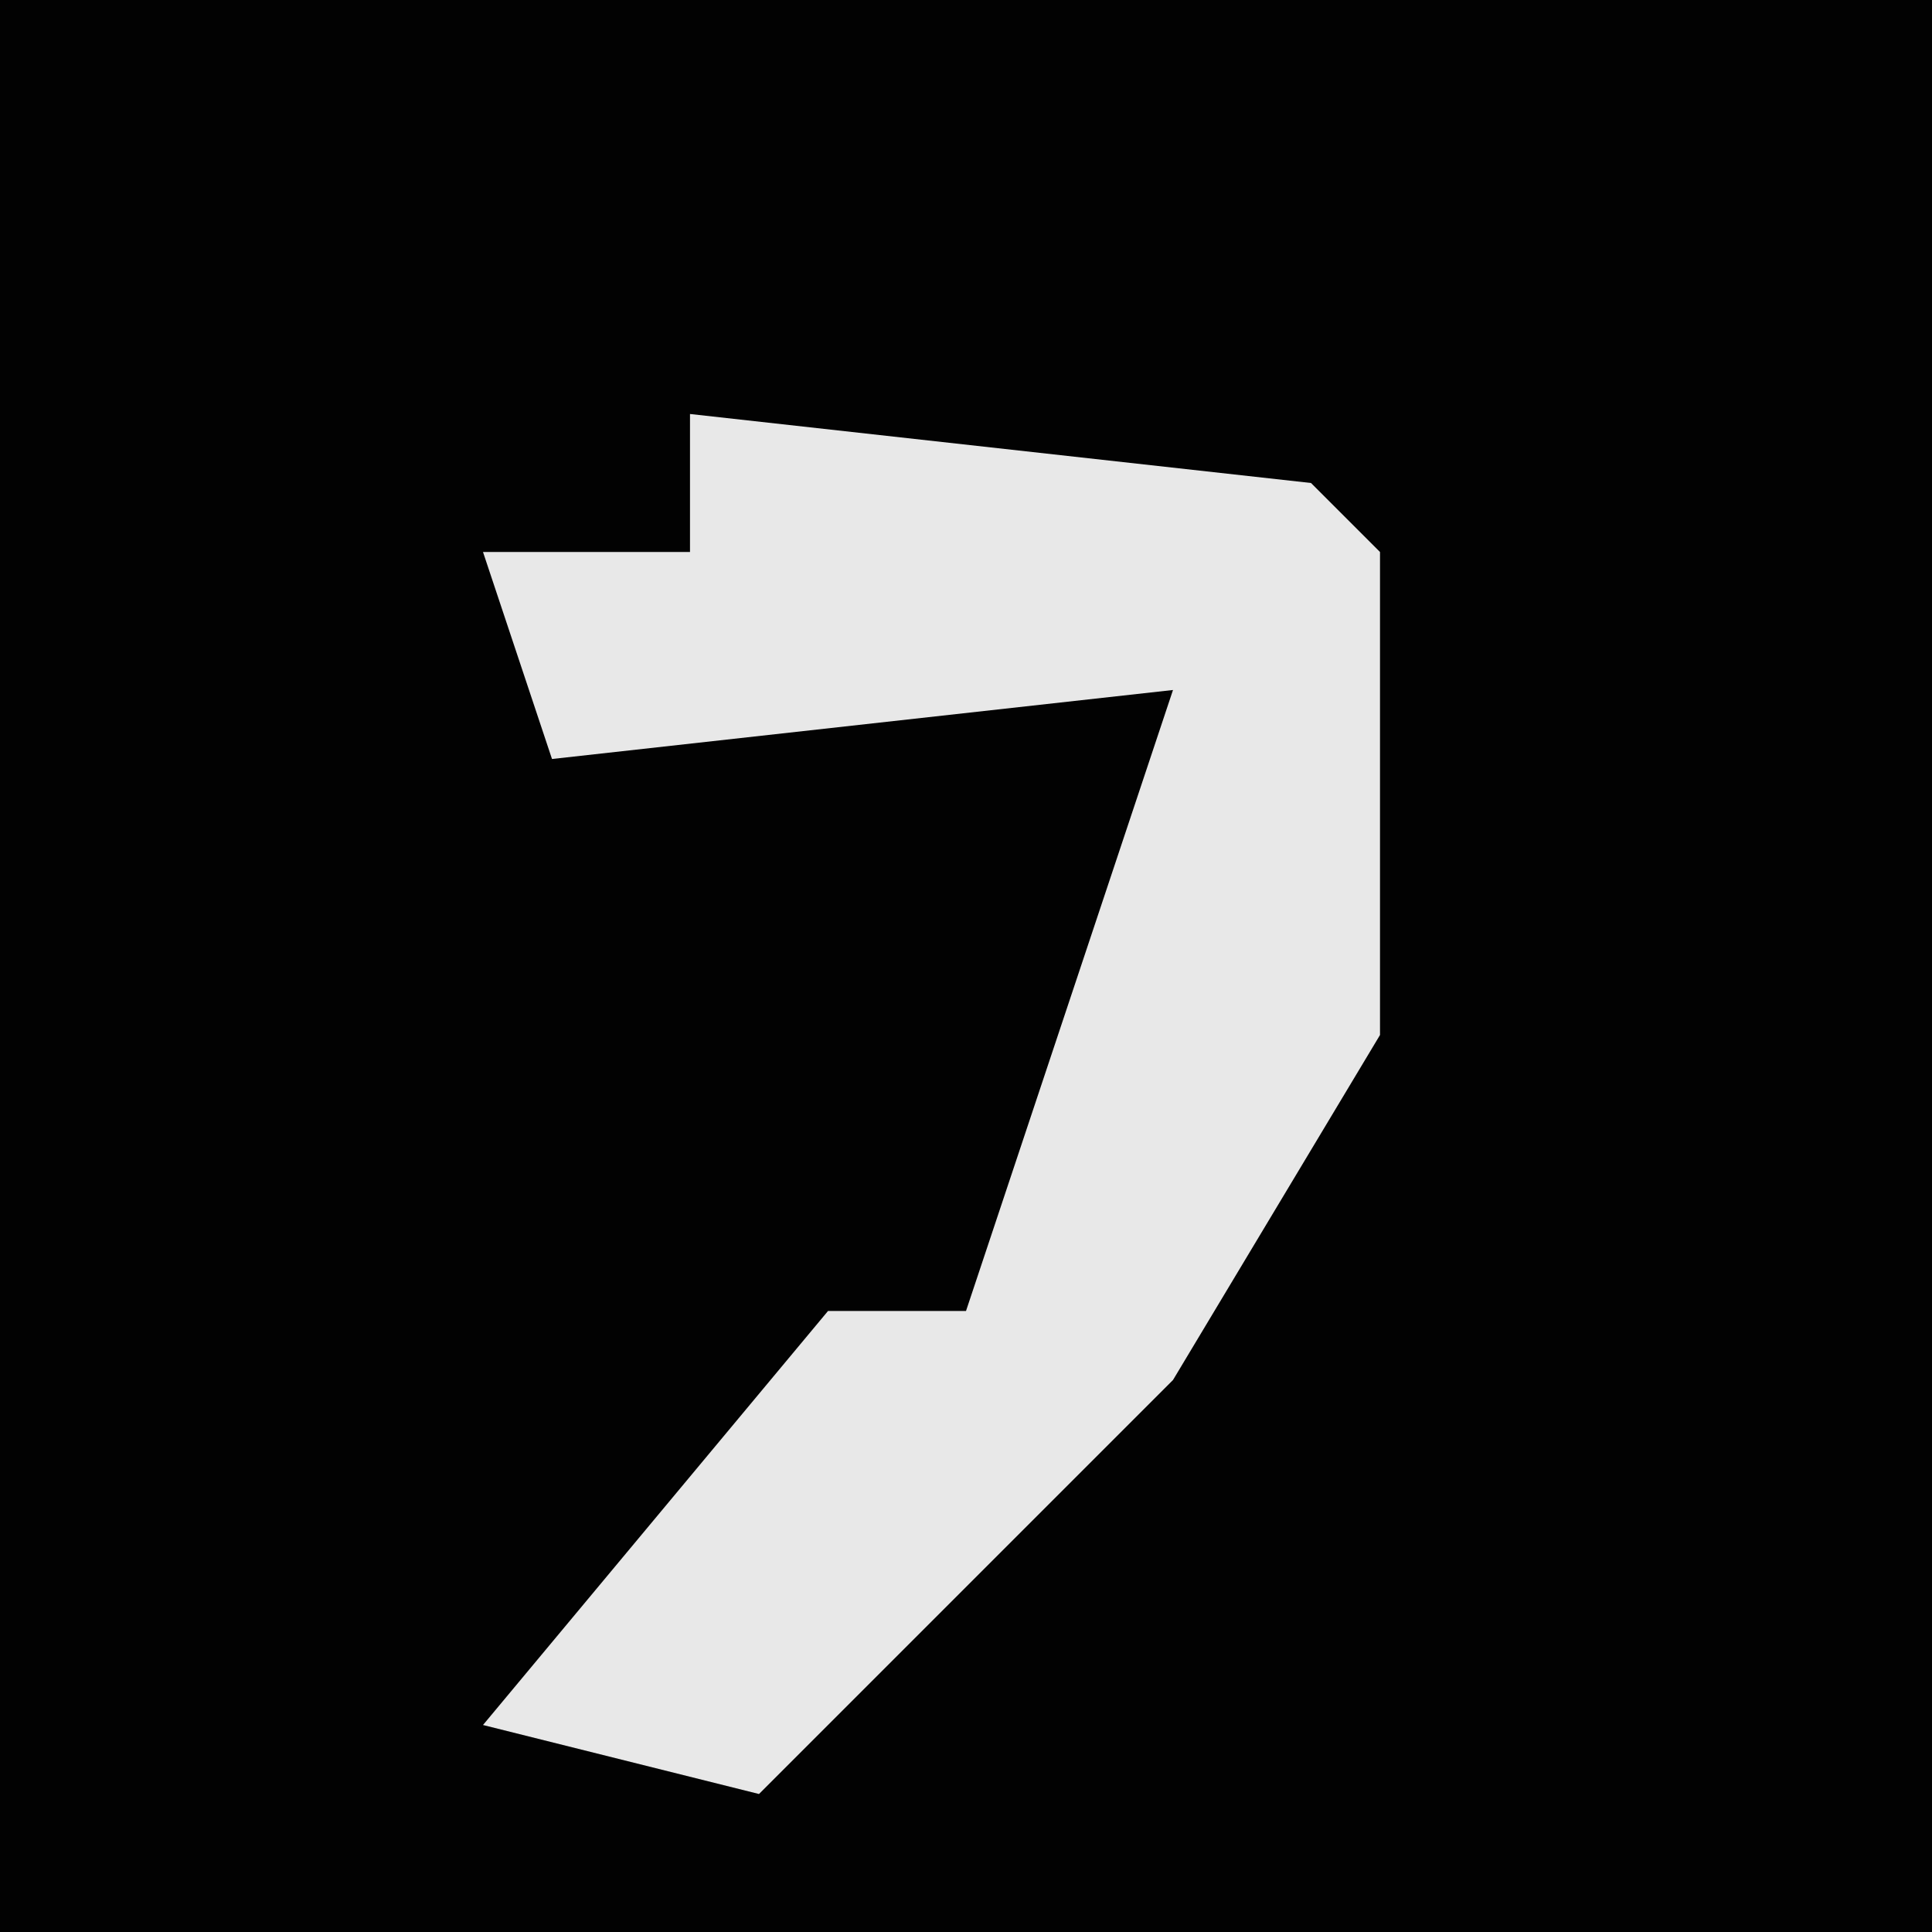 <?xml version="1.0" encoding="UTF-8"?>
<svg version="1.1" xmlns="http://www.w3.org/2000/svg" width="28" height="28">
<path d="M0,0 L28,0 L28,28 L0,28 Z " fill="#020202" transform="translate(0,0)"/>
<path d="M0,0 L9,1 L10,2 L10,9 L7,14 L1,20 L-3,19 L2,13 L4,13 L7,4 L-2,5 L-3,2 L0,2 Z " fill="#E8E8E8" transform="translate(10,6)"/>
</svg>
